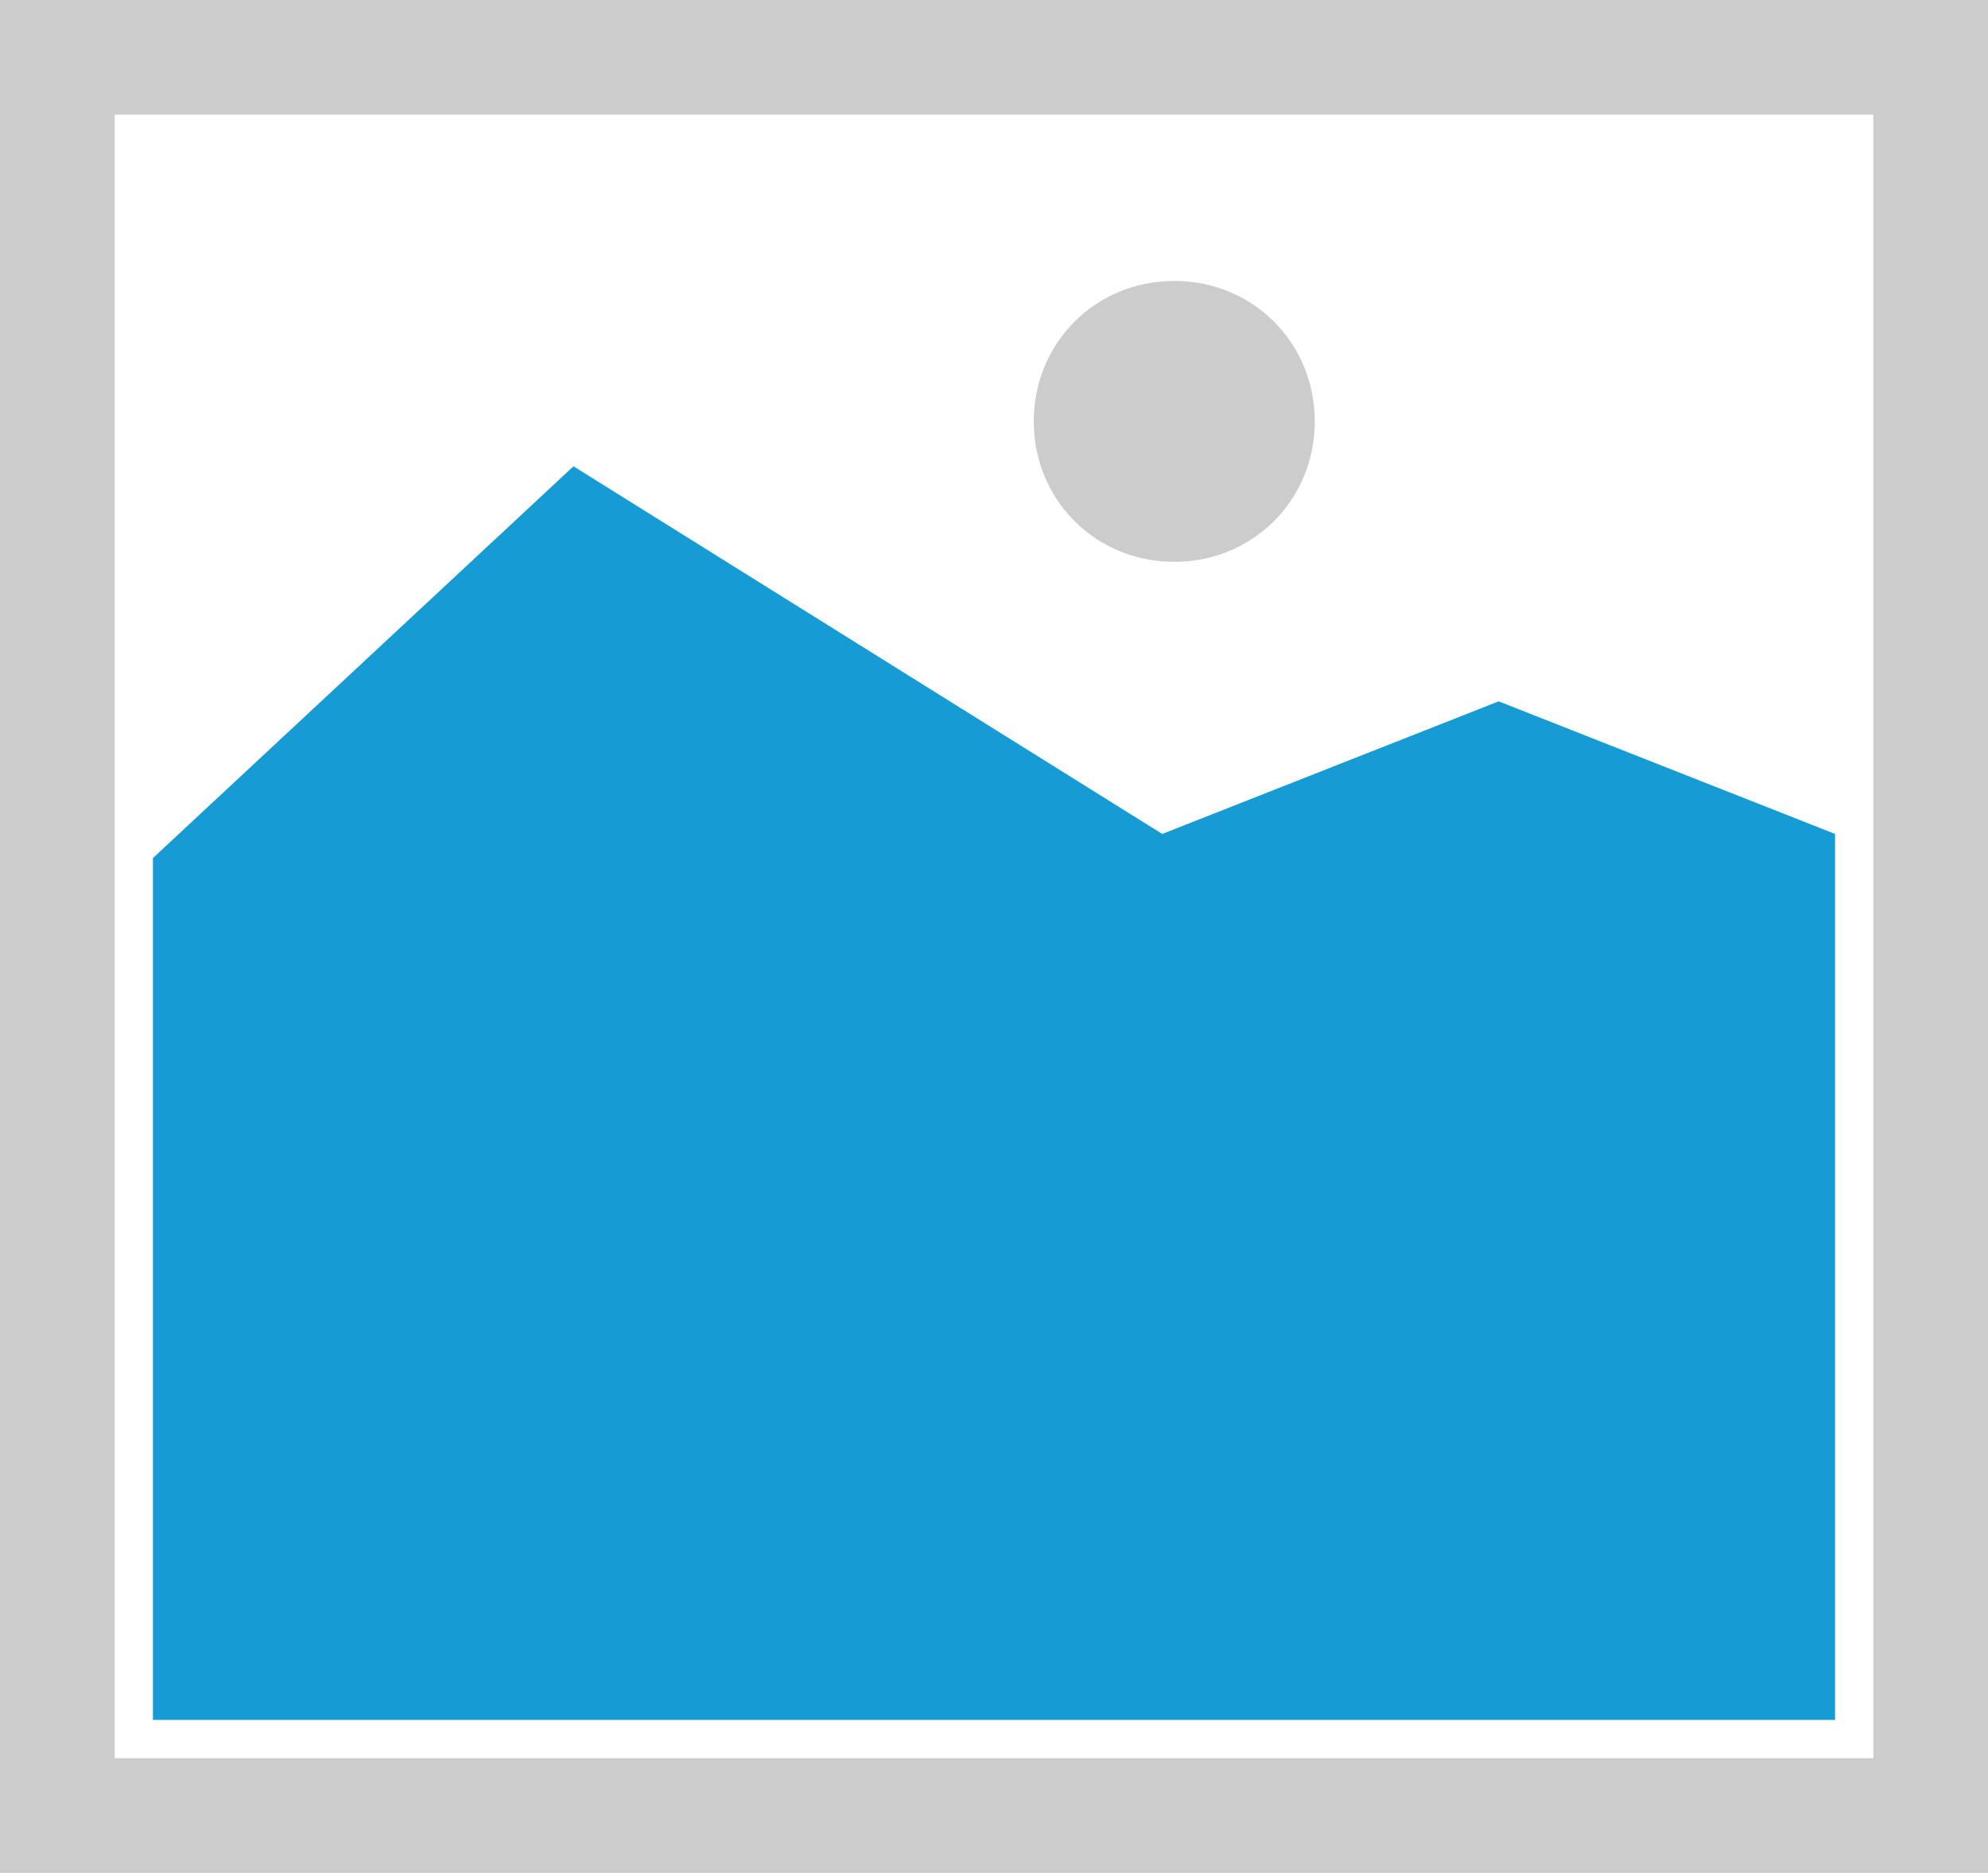 ﻿<?xml version="1.0" encoding="utf-8"?>
<svg version="1.1" xmlns:xlink="http://www.w3.org/1999/xlink" width="52px" height="49px" xmlns="http://www.w3.org/2000/svg">
  <g transform="matrix(1 0 0 1 -895 -612 )">
    <path d="M 895 612  L 947 612  L 947 661  L 895 661  L 895 612  " fill-rule="nonzero" fill="#cccccc" stroke="none" />
    <path d="M 898 615  L 944 615  L 944 658  L 898 658  L 898 615  " fill-rule="nonzero" fill="#ffffff" stroke="none" />
    <path d="M 925.715 626.7  C 923.657 626.7  922.04 625.083  922.04 623.025  C 922.04 620.967  923.657 619.35  925.715 619.35  C 927.773 619.35  929.39 620.967  929.39 623.025  C 929.39 625.083  927.773 626.7  925.715 626.7  " fill-rule="nonzero" fill="#cccccc" stroke="none" />
    <path d="M 899 657  L 899 634.45  L 910 624.2  L 925.4 633.819  L 934.2 630.35  L 943 633.819  L 943 657  L 899 657  " fill-rule="nonzero" fill="#169bd5" stroke="none" />
  </g>
</svg>